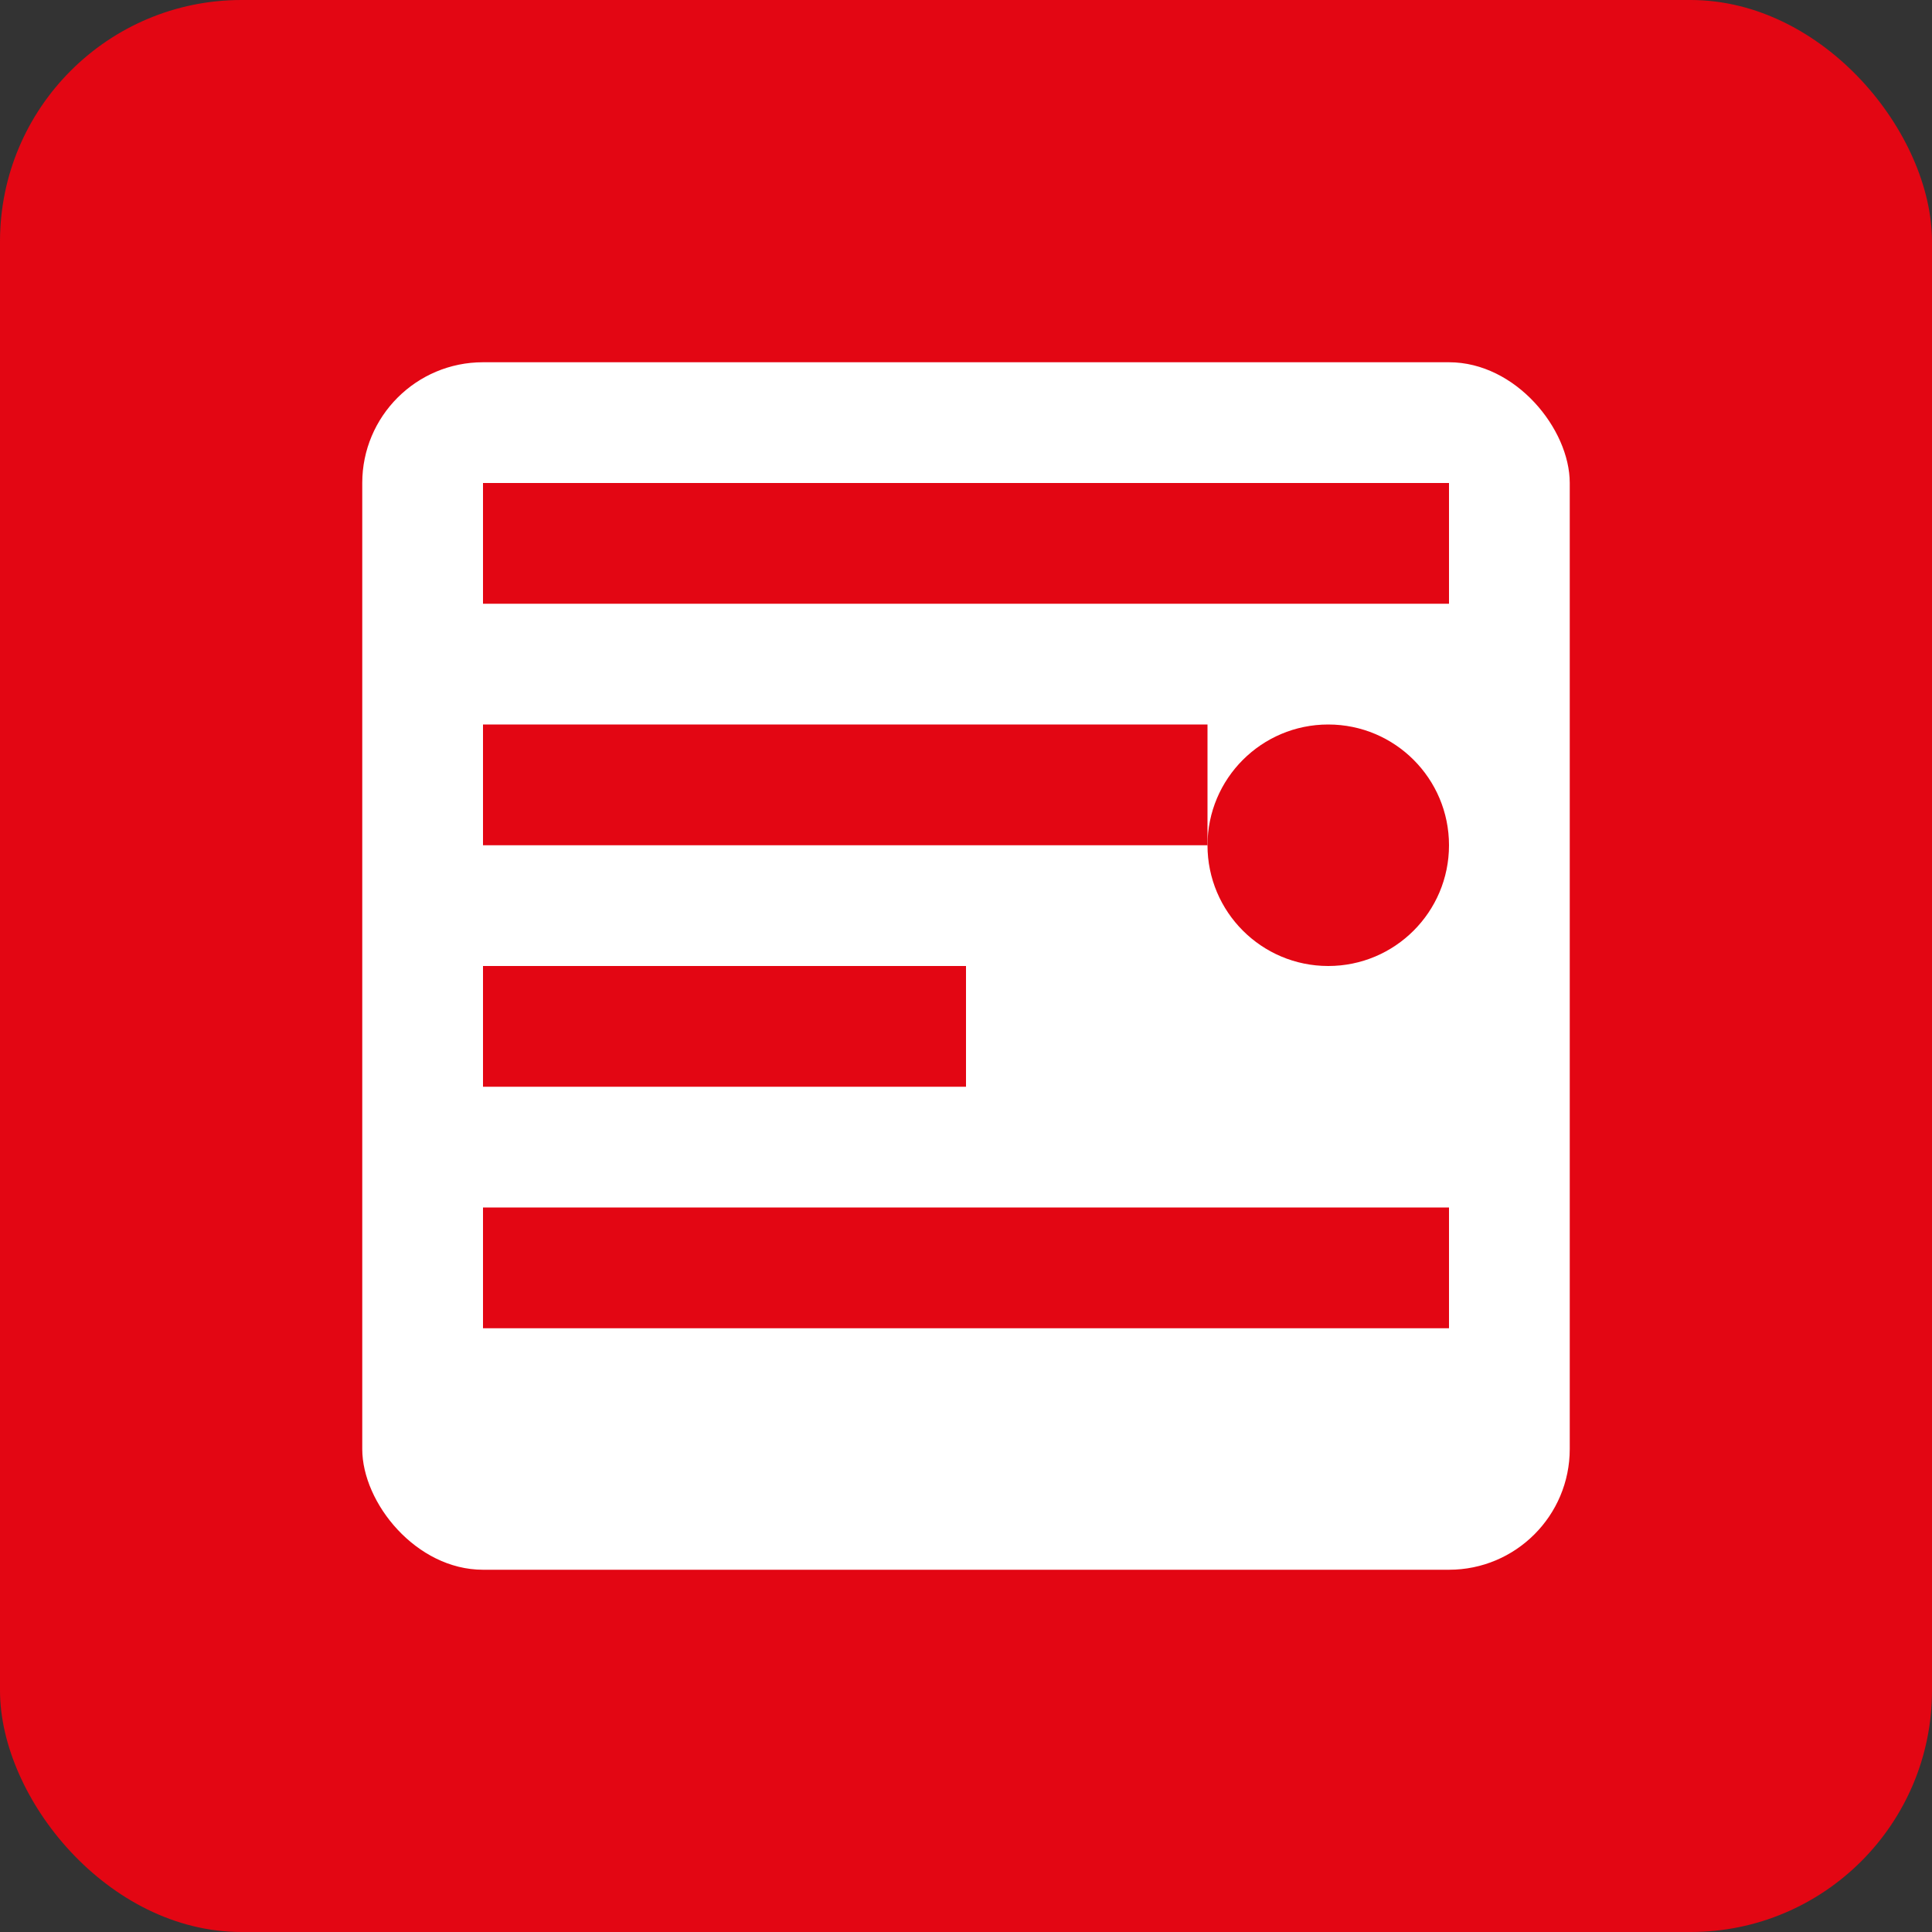 <svg xmlns="http://www.w3.org/2000/svg" viewBox="0 0 32 32" fill="none">
  <rect x="0" y="0" width="32" height="32" fill="#333333" stroke="none"/>
  <rect width="32" height="32" rx="4" fill="#e30613"/>
  <rect x="6" y="6" width="20" height="20" rx="2" fill="white"/>
  <rect x="8" y="8" width="16" height="2" fill="#e30613"/>
  <rect x="8" y="12" width="12" height="2" fill="#e30613"/>
  <rect x="8" y="16" width="8" height="2" fill="#e30613"/>
  <rect x="8" y="20" width="16" height="2" fill="#e30613"/>
  <circle cx="22" cy="14" r="2" fill="#e30613"/>
</svg>
